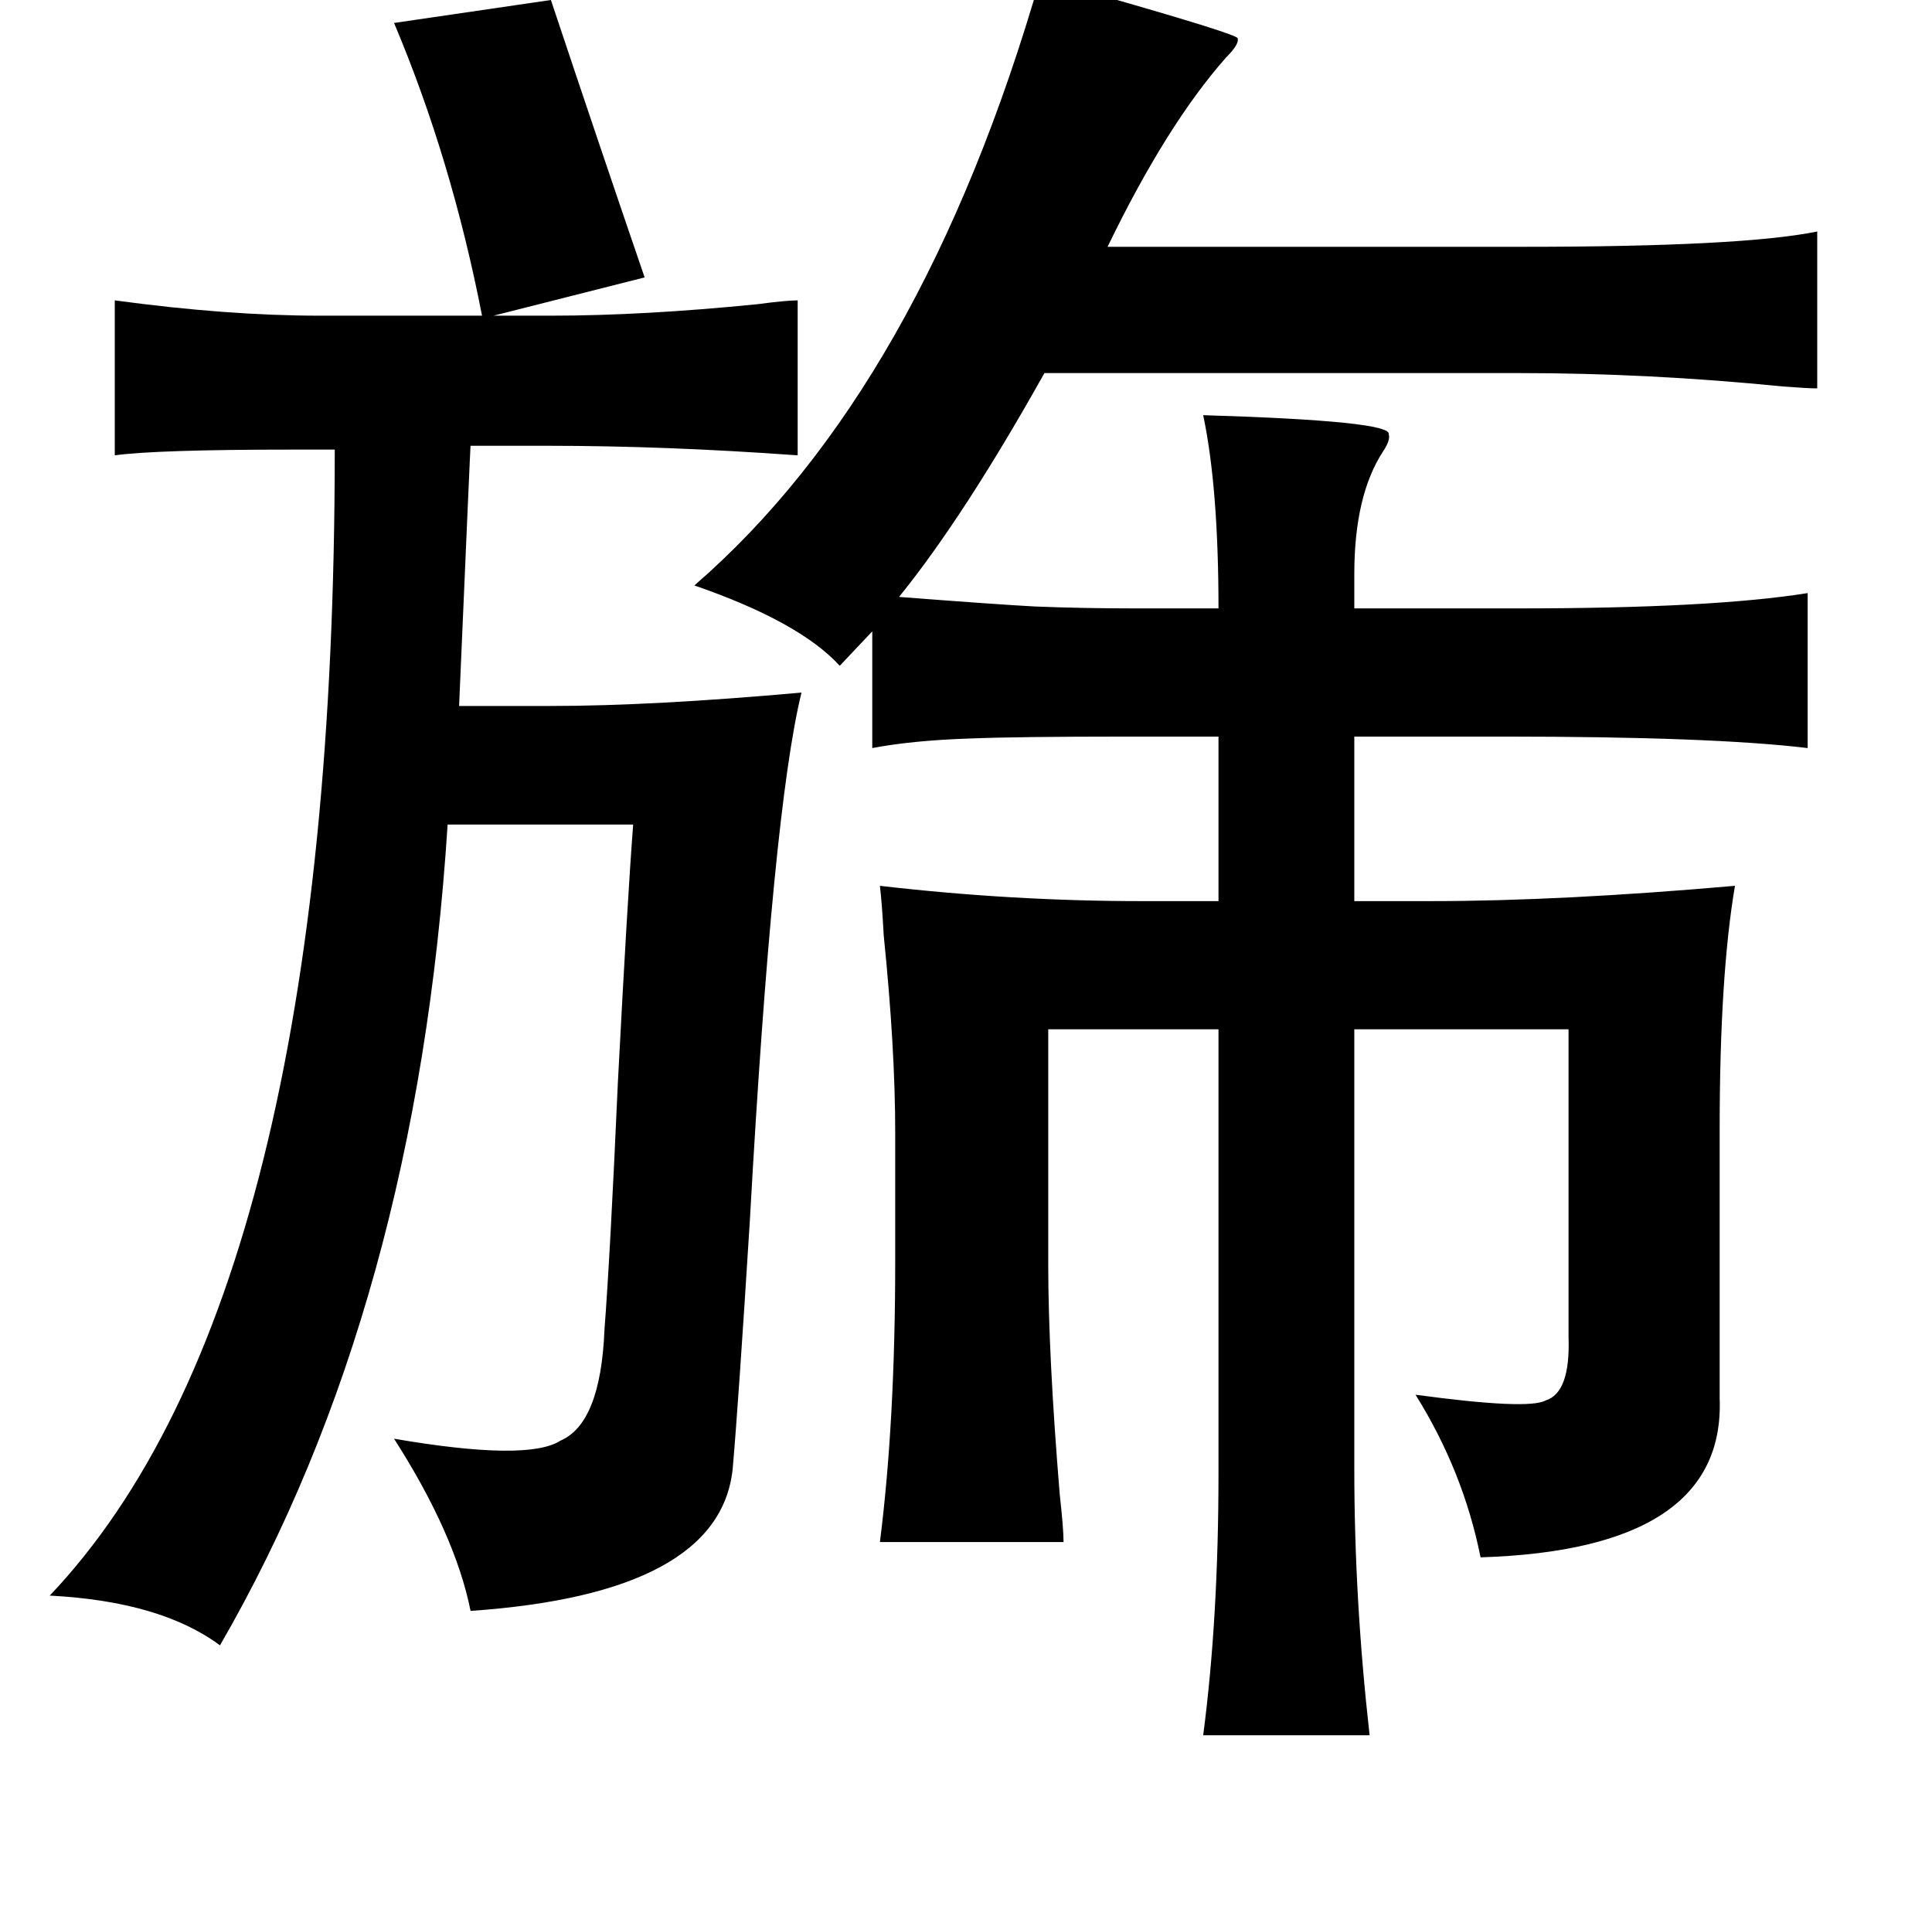 <?xml version="1.0" standalone="no"?>
<!DOCTYPE svg PUBLIC "-//W3C//DTD SVG 1.1//EN" "http://www.w3.org/Graphics/SVG/1.1/DTD/svg11.dtd" >
<svg xmlns="http://www.w3.org/2000/svg" xmlns:xlink="http://www.w3.org/1999/xlink" version="1.1" viewBox="-10 0 1010 1000">
   <path fill="currentColor"
d="M534 -12q12 4 33 10q70 20 70 22q1 3 -6 10q-31 35 -62 99h217q115 0 154 -8v82q-5 0 -18 -1q-70 -7 -138 -7h-248q-42 75 -76 117q52 4 71 5q25 1 52 1h44q0 -63 -8 -101q99 3 97 10q1 3 -3 9q-15 23 -15 64v18h86q101 0 151 -8v81q-50 -6 -159 -6h-78v86h40
q68 0 159 -8q-8 47 -8 127v141q3 79 -125 83q-9 -45 -34 -85q59 8 68 3q13 -4 12 -33v-161h-112v230q0 68 8 139h-87q8 -61 8 -137v-232h-89v123q0 47 6 120q2 18 2 25h-96q8 -63 8 -147v-67q0 -44 -6 -103q-1 -18 -2 -26q69 8 137 8h40v-86h-48q-57 0 -82 1q-30 1 -51 5
v-61l-17 18q-21 -23 -76 -42q119 -103 181 -318zM278 0q25 75 49 145l-79 20h30q48 0 108 -6q15 -2 21 -2v81q-69 -5 -131 -5h-40q0 -3 -6 136h48q53 0 131 -7q-15 61 -27 276q-6 96 -9 130q-7 65 -137 74q-8 -40 -40 -90q70 12 87 1q21 -9 23 -58q3 -39 7 -129
q5 -96 8 -135h-97q-16 251 -119 429q-31 -23 -89 -26q149 -157 149 -599h-22q-71 0 -93 3v-81q59 8 107 8h85q-16 -82 -46 -153z" />
</svg>
